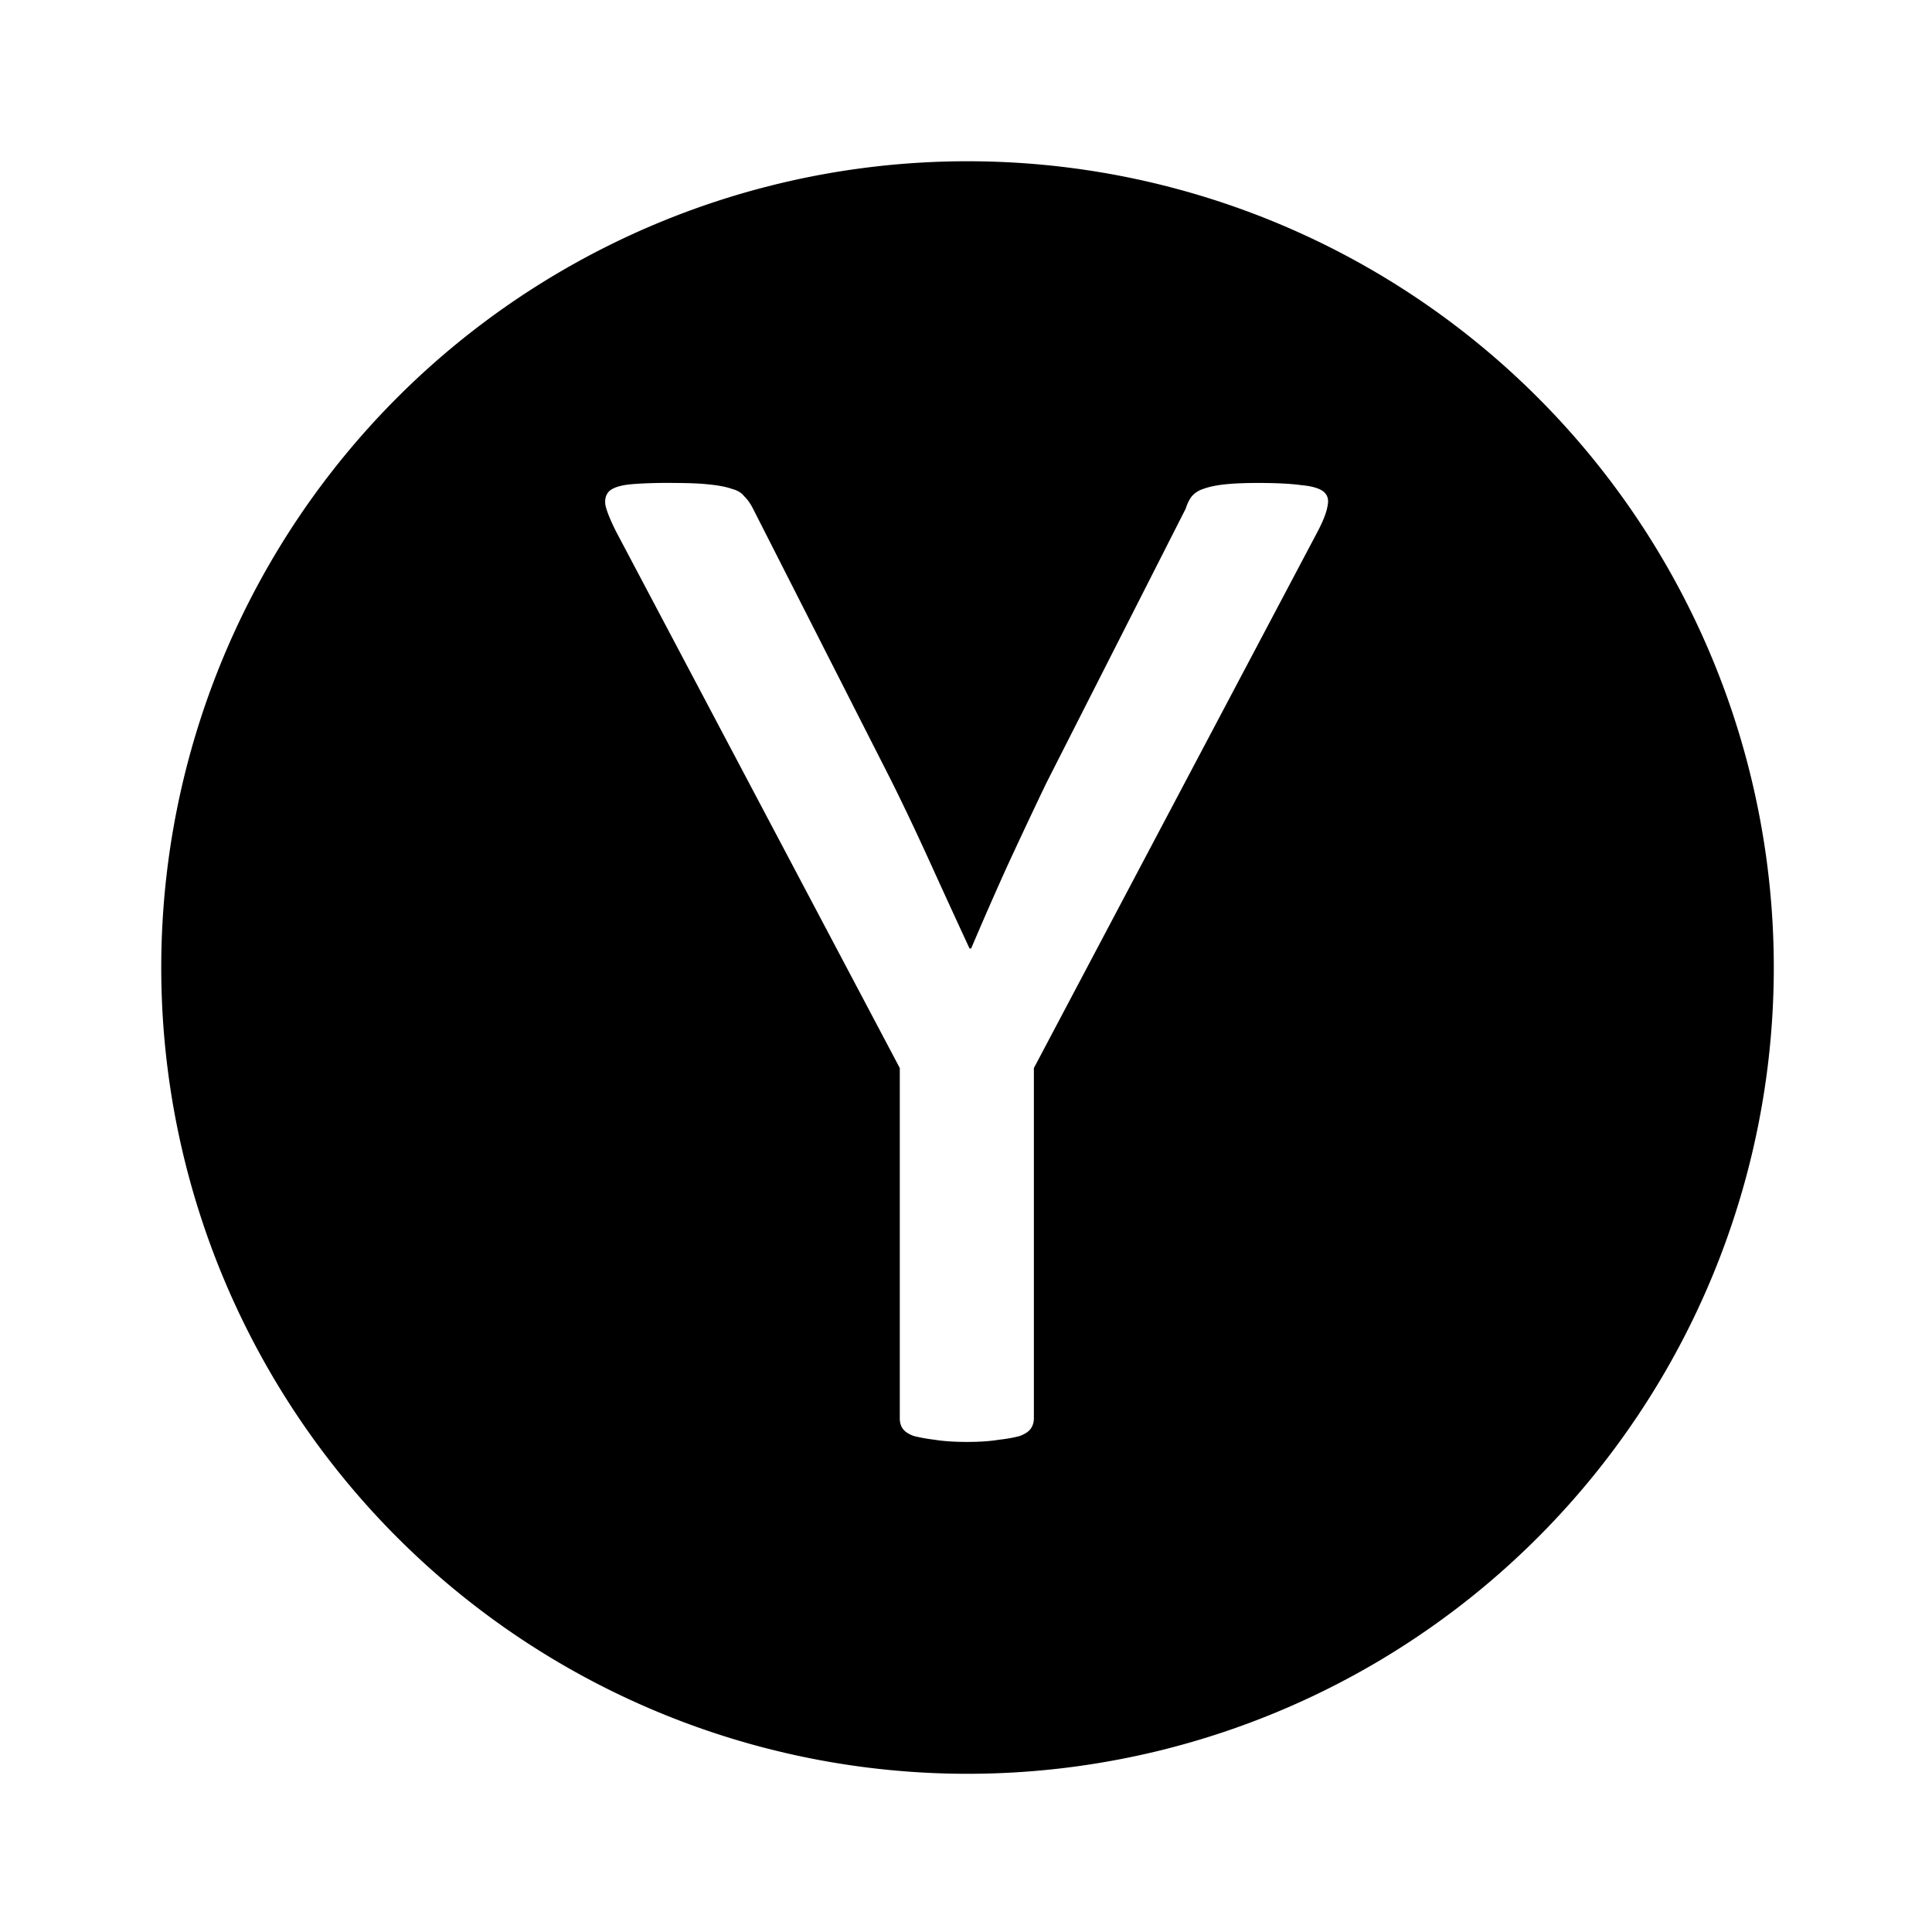 <?xml version="1.0" encoding="UTF-8" standalone="no"?>
<!-- Created with Inkscape (http://www.inkscape.org/) -->

<svg
   xmlns:dc="http://purl.org/dc/elements/1.1/"
   xmlns:cc="http://creativecommons.org/ns#"
   xmlns:rdf="http://www.w3.org/1999/02/22-rdf-syntax-ns#"
   xmlns:svg="http://www.w3.org/2000/svg"
   xmlns="http://www.w3.org/2000/svg"
   xmlns:sodipodi="http://sodipodi.sourceforge.net/DTD/sodipodi-0.dtd"
   xmlns:inkscape="http://www.inkscape.org/namespaces/inkscape"
   width="24"
   height="24"
   viewBox="0 0 6.35 6.35"
   version="1.1"
   id="svg3714"
   sodipodi:docname="avatar-y.svg"
   inkscape:version="0.92.0 r15299">
  <defs
     id="defs3708" />
  <sodipodi:namedview
     id="base"
     pagecolor="#ffffff"
     bordercolor="#666666"
     borderopacity="1.0"
     inkscape:pageopacity="0.0"
     inkscape:pageshadow="2"
     inkscape:zoom="16"
     inkscape:cx="19.8316"
     inkscape:cy="4.3649707"
     inkscape:document-units="px"
     inkscape:current-layer="layer1"
     showgrid="false"
     units="px"
     inkscape:window-width="943"
     inkscape:window-height="807"
     inkscape:window-x="589"
     inkscape:window-y="106"
     inkscape:window-maximized="0"
     showguides="true"
     inkscape:guide-bbox="true">
    <sodipodi:guide
       position="3.175,3.175"
       orientation="-0.707,0.707"
       id="guide3783"
       inkscape:locked="false"
       inkscape:label=""
       inkscape:color="rgb(0,0,255)" />
    <sodipodi:guide
       position="3.175,3.175"
       orientation="1,0"
       id="guide3787"
       inkscape:locked="false"
       inkscape:label=""
       inkscape:color="rgb(0,0,255)" />
    <sodipodi:guide
       position="3.175,3.175"
       orientation="0,1"
       id="guide3789"
       inkscape:locked="false"
       inkscape:label=""
       inkscape:color="rgb(0,0,255)" />
    <sodipodi:guide
       position="3.175,3.175"
       orientation="0.707,0.707"
       id="guide3791"
       inkscape:locked="false"
       inkscape:label=""
       inkscape:color="rgb(0,0,255)" />
  </sodipodi:namedview>
  <g
     inkscape:label="Layer 1"
     inkscape:groupmode="layer"
     id="layer1"
     transform="translate(0,-290.65)">
    <path
       style="fill:#000000;stroke-width:0.556"
       d="M 12,2 A 10,10 0 0 0 2,12 10,10 0 0 0 12,22 10,10 0 0 0 22,12 10,10 0 0 0 12,2 Z M 8.326,5.99 c 0.192,0 0.348,0.005 0.463,0.018 0.122,0.012 0.217,0.03 0.287,0.055 0.07,0.018 0.122,0.049 0.154,0.092 0.038,0.036 0.073,0.084 0.105,0.145 L 11.057,9.688 c 0.16,0.322 0.32,0.66 0.48,1.012 0.16,0.352 0.322,0.706 0.488,1.064 h 0.02 c 0.147,-0.346 0.297,-0.689 0.451,-1.029 0.16,-0.346 0.32,-0.686 0.48,-1.02 l 1.73,-3.406 c 0.019,-0.061 0.044,-0.112 0.076,-0.154 0.038,-0.043 0.087,-0.074 0.145,-0.092 0.064,-0.024 0.151,-0.043 0.26,-0.055 0.109,-0.012 0.246,-0.018 0.412,-0.018 0.231,0 0.411,0.009 0.539,0.027 0.135,0.012 0.228,0.04 0.279,0.082 0.051,0.043 0.066,0.103 0.047,0.182 -0.013,0.079 -0.055,0.185 -0.125,0.318 l -3.516,6.648 v 4.344 c 0,0.049 -0.013,0.092 -0.039,0.129 -0.026,0.036 -0.071,0.066 -0.135,0.09 -0.064,0.018 -0.151,0.035 -0.26,0.047 -0.109,0.018 -0.239,0.027 -0.393,0.027 -0.16,0 -0.295,-0.009 -0.404,-0.027 -0.102,-0.012 -0.189,-0.029 -0.26,-0.047 -0.064,-0.024 -0.109,-0.053 -0.135,-0.09 -0.026,-0.036 -0.037,-0.08 -0.037,-0.129 v -4.344 L 7.645,6.6 C 7.574,6.46 7.529,6.35 7.51,6.271 c -0.013,-0.079 0.004,-0.139 0.049,-0.182 0.051,-0.043 0.138,-0.07 0.26,-0.082 0.128,-0.012 0.296,-0.018 0.508,-0.018 z"
       transform="matrix(0.265,0,0,0.265,0,290.65)"
       id="path3680"
       inkscape:connector-curvature="0" />
  </g>
</svg>
